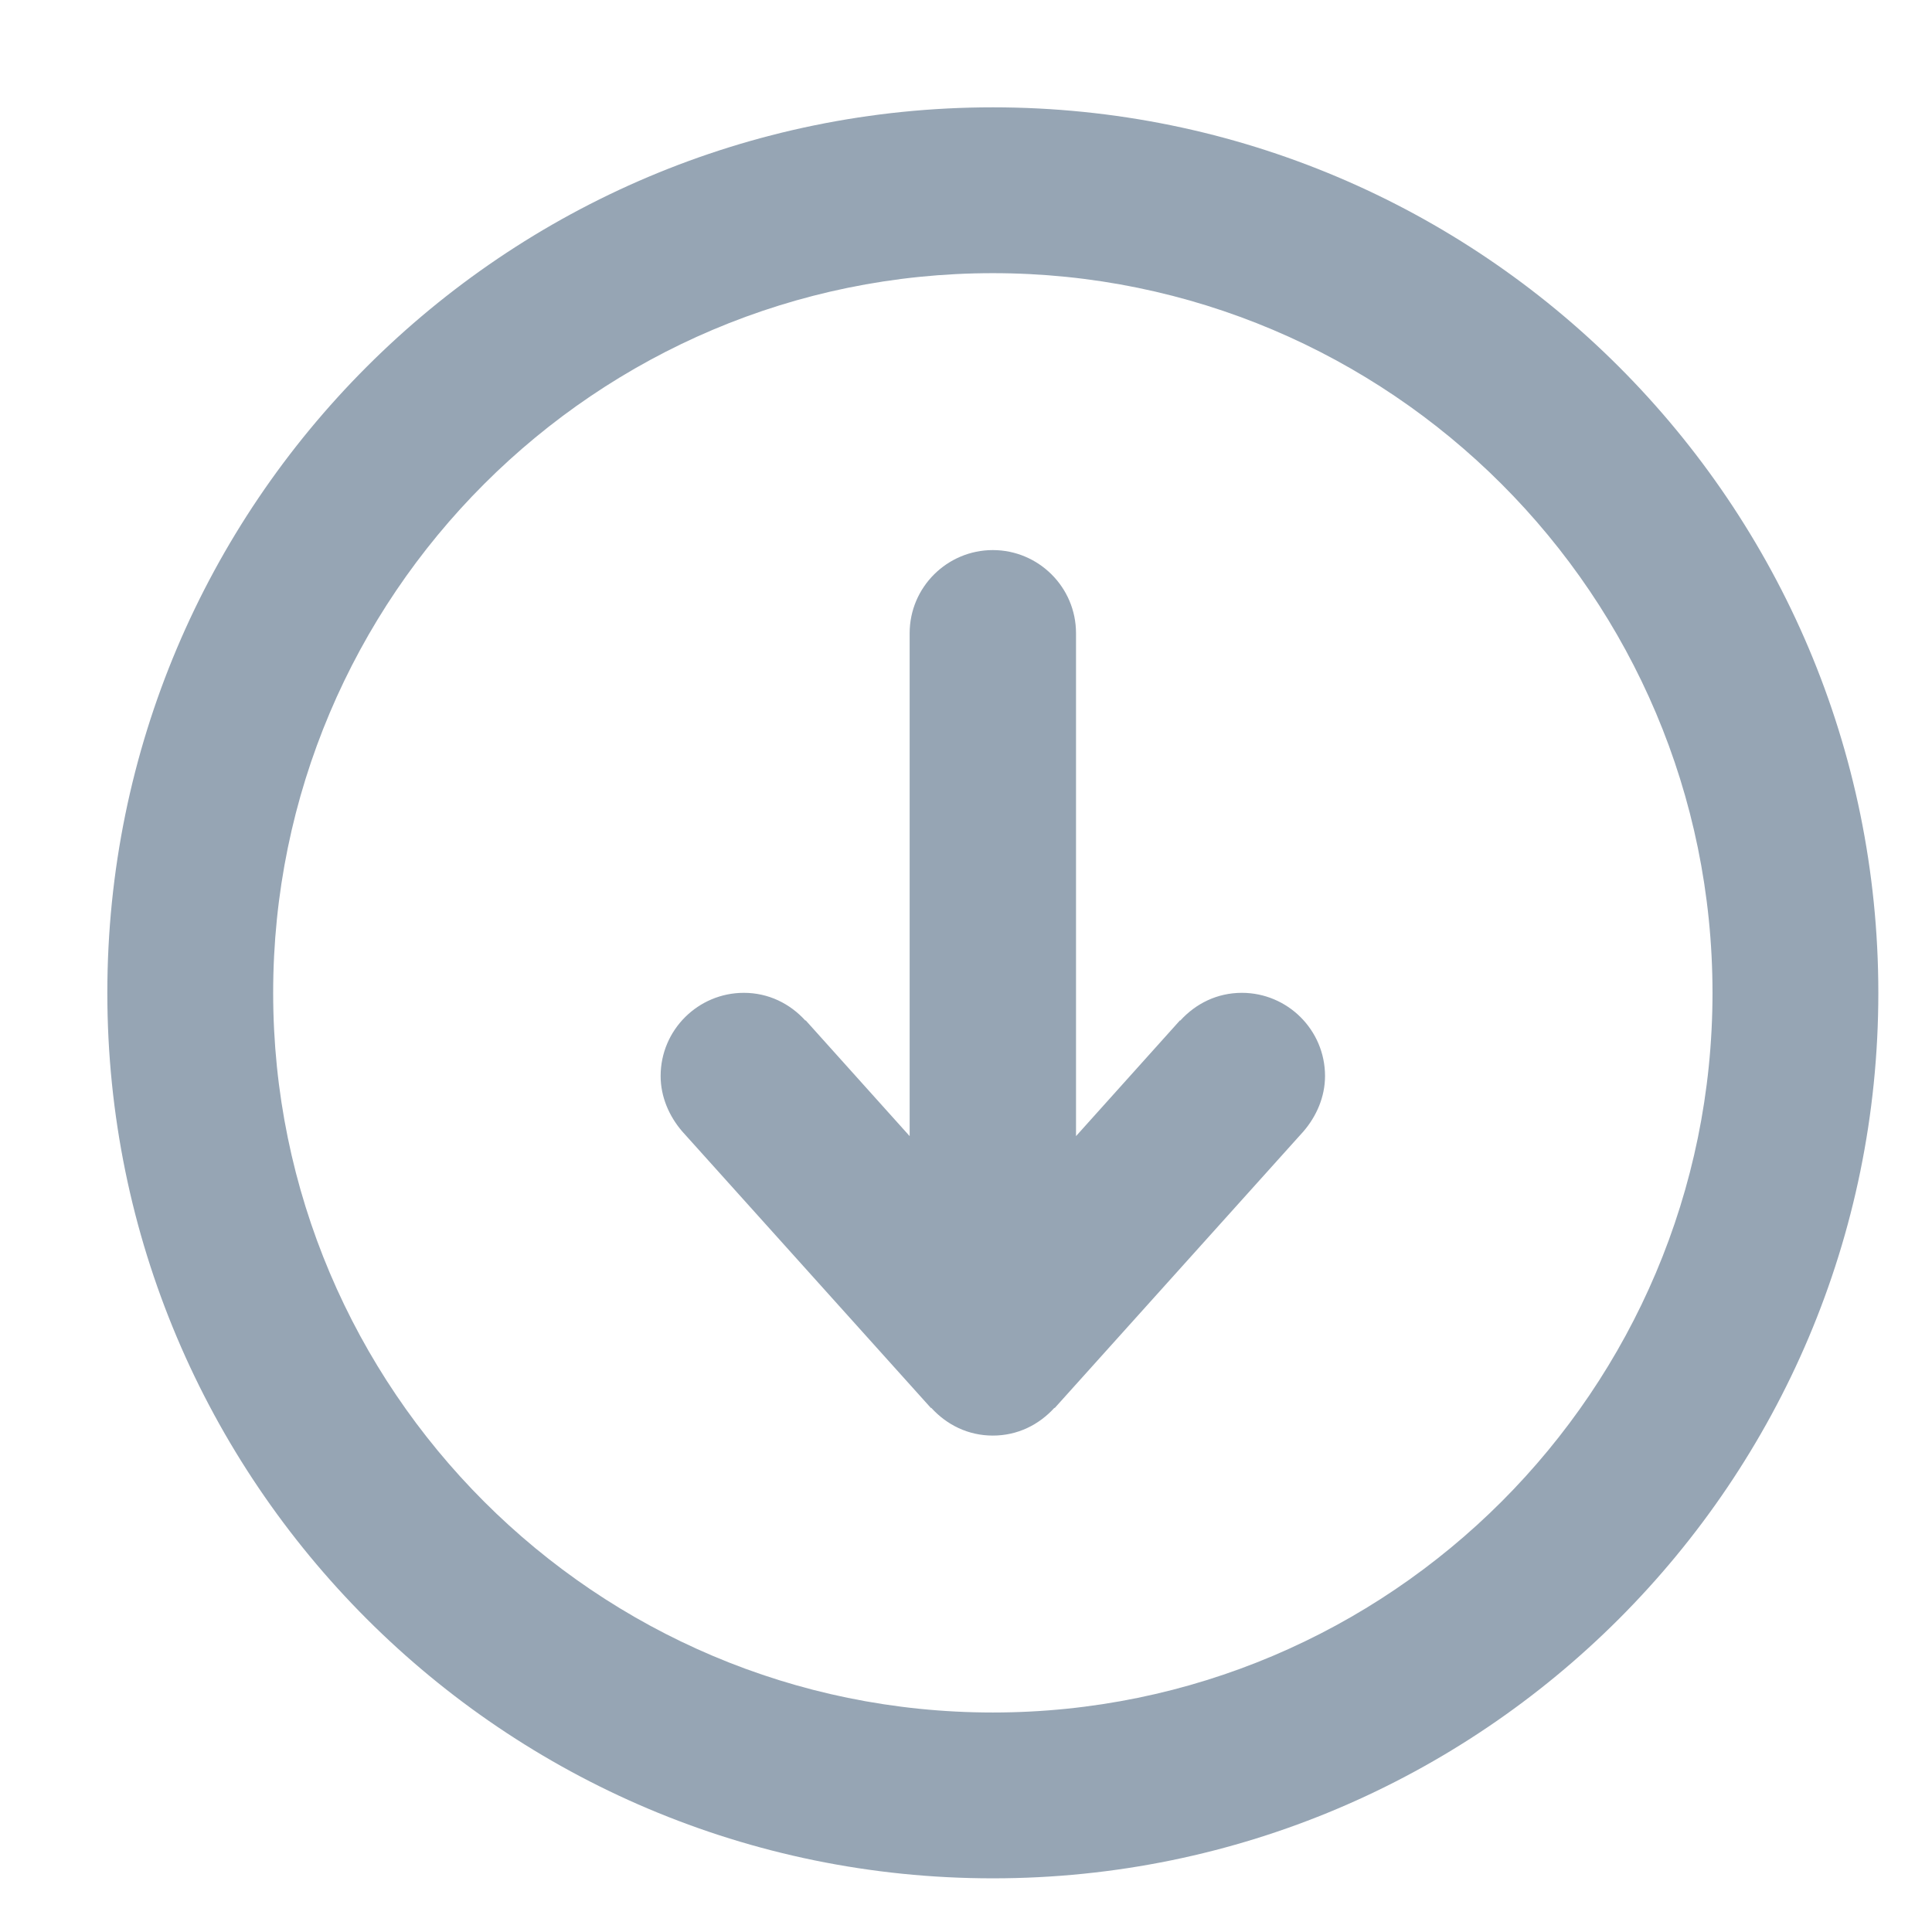 <svg version="1.2" baseProfile="tiny-ps" xmlns="http://www.w3.org/2000/svg" viewBox="0 0 36 36" width="36" height="36">
	<title>Shape 38</title>
	<style>
		tspan { white-space:pre }
		.bg { fill: #96a5b4 } 
	</style>
	<path id="Shape 38" class="bg" d="M18.5 35C9.39 35 2 27.61 2 18.5C2 9.39 9.39 2 18.5 2C27.61 2 35 9.39 35 18.5C35 27.61 27.61 35 18.5 35ZM18.5 5.09C11.1 5.09 5.09 11.1 5.09 18.5C5.09 25.9 11.1 31.91 18.5 31.91C25.9 31.91 31.91 25.9 31.91 18.5C31.91 11.1 25.9 5.09 18.5 5.09ZM24.29 21.08L19.65 26.24L19.65 26.23C19.36 26.55 18.96 26.75 18.5 26.75C18.04 26.75 17.64 26.55 17.35 26.23L17.35 26.24L12.71 21.08L12.71 21.08C12.47 20.8 12.31 20.44 12.31 20.05C12.31 19.19 13.01 18.5 13.86 18.5C14.32 18.5 14.72 18.7 15.01 19.02L15.01 19.01L16.95 21.17L16.95 11.8C16.95 10.94 17.65 10.25 18.5 10.25C19.35 10.25 20.05 10.94 20.05 11.8L20.05 21.17L21.99 19.01L21.99 19.02C22.28 18.7 22.68 18.5 23.14 18.5C23.99 18.5 24.69 19.19 24.69 20.05C24.69 20.44 24.53 20.8 24.29 21.08L24.29 21.08Z" />
</svg>
